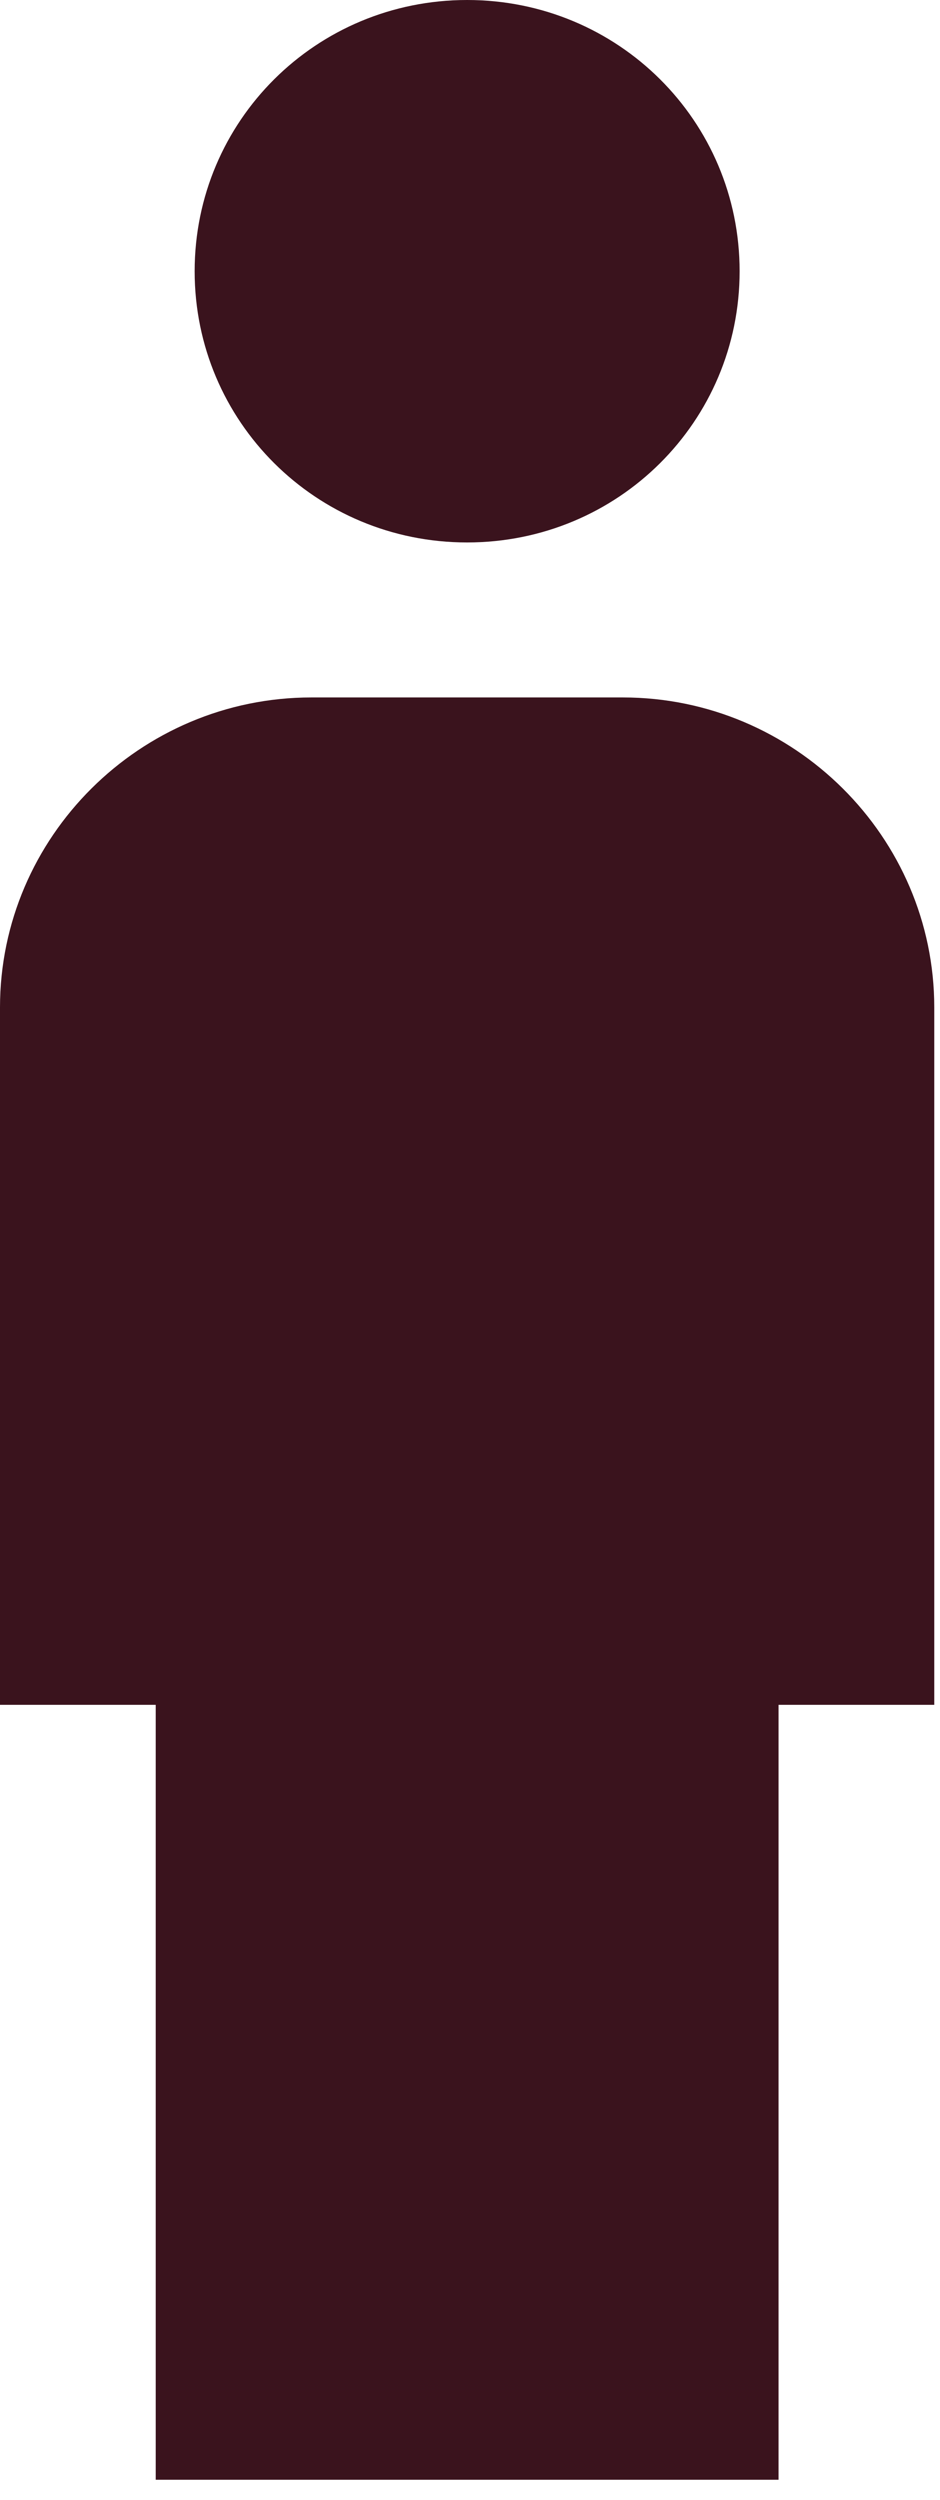 <svg width="41" height="109" viewBox="0 0 41 109" fill="none" xmlns="http://www.w3.org/2000/svg">
<path d="M20.375 23.65C26.963 23.65 32.26 18.379 32.26 11.825C32.26 5.27 26.963 0 20.375 0C13.787 0 8.49 5.27 8.49 11.825C8.49 18.379 13.787 23.65 20.375 23.65ZM33.958 108.112V74.327H40.75V43.921C40.75 36.488 34.638 30.407 27.167 30.407H13.583C6.112 30.407 0 36.488 0 43.921V74.327H6.792V108.112H33.958Z" fill="#3A131D"/>
</svg>
